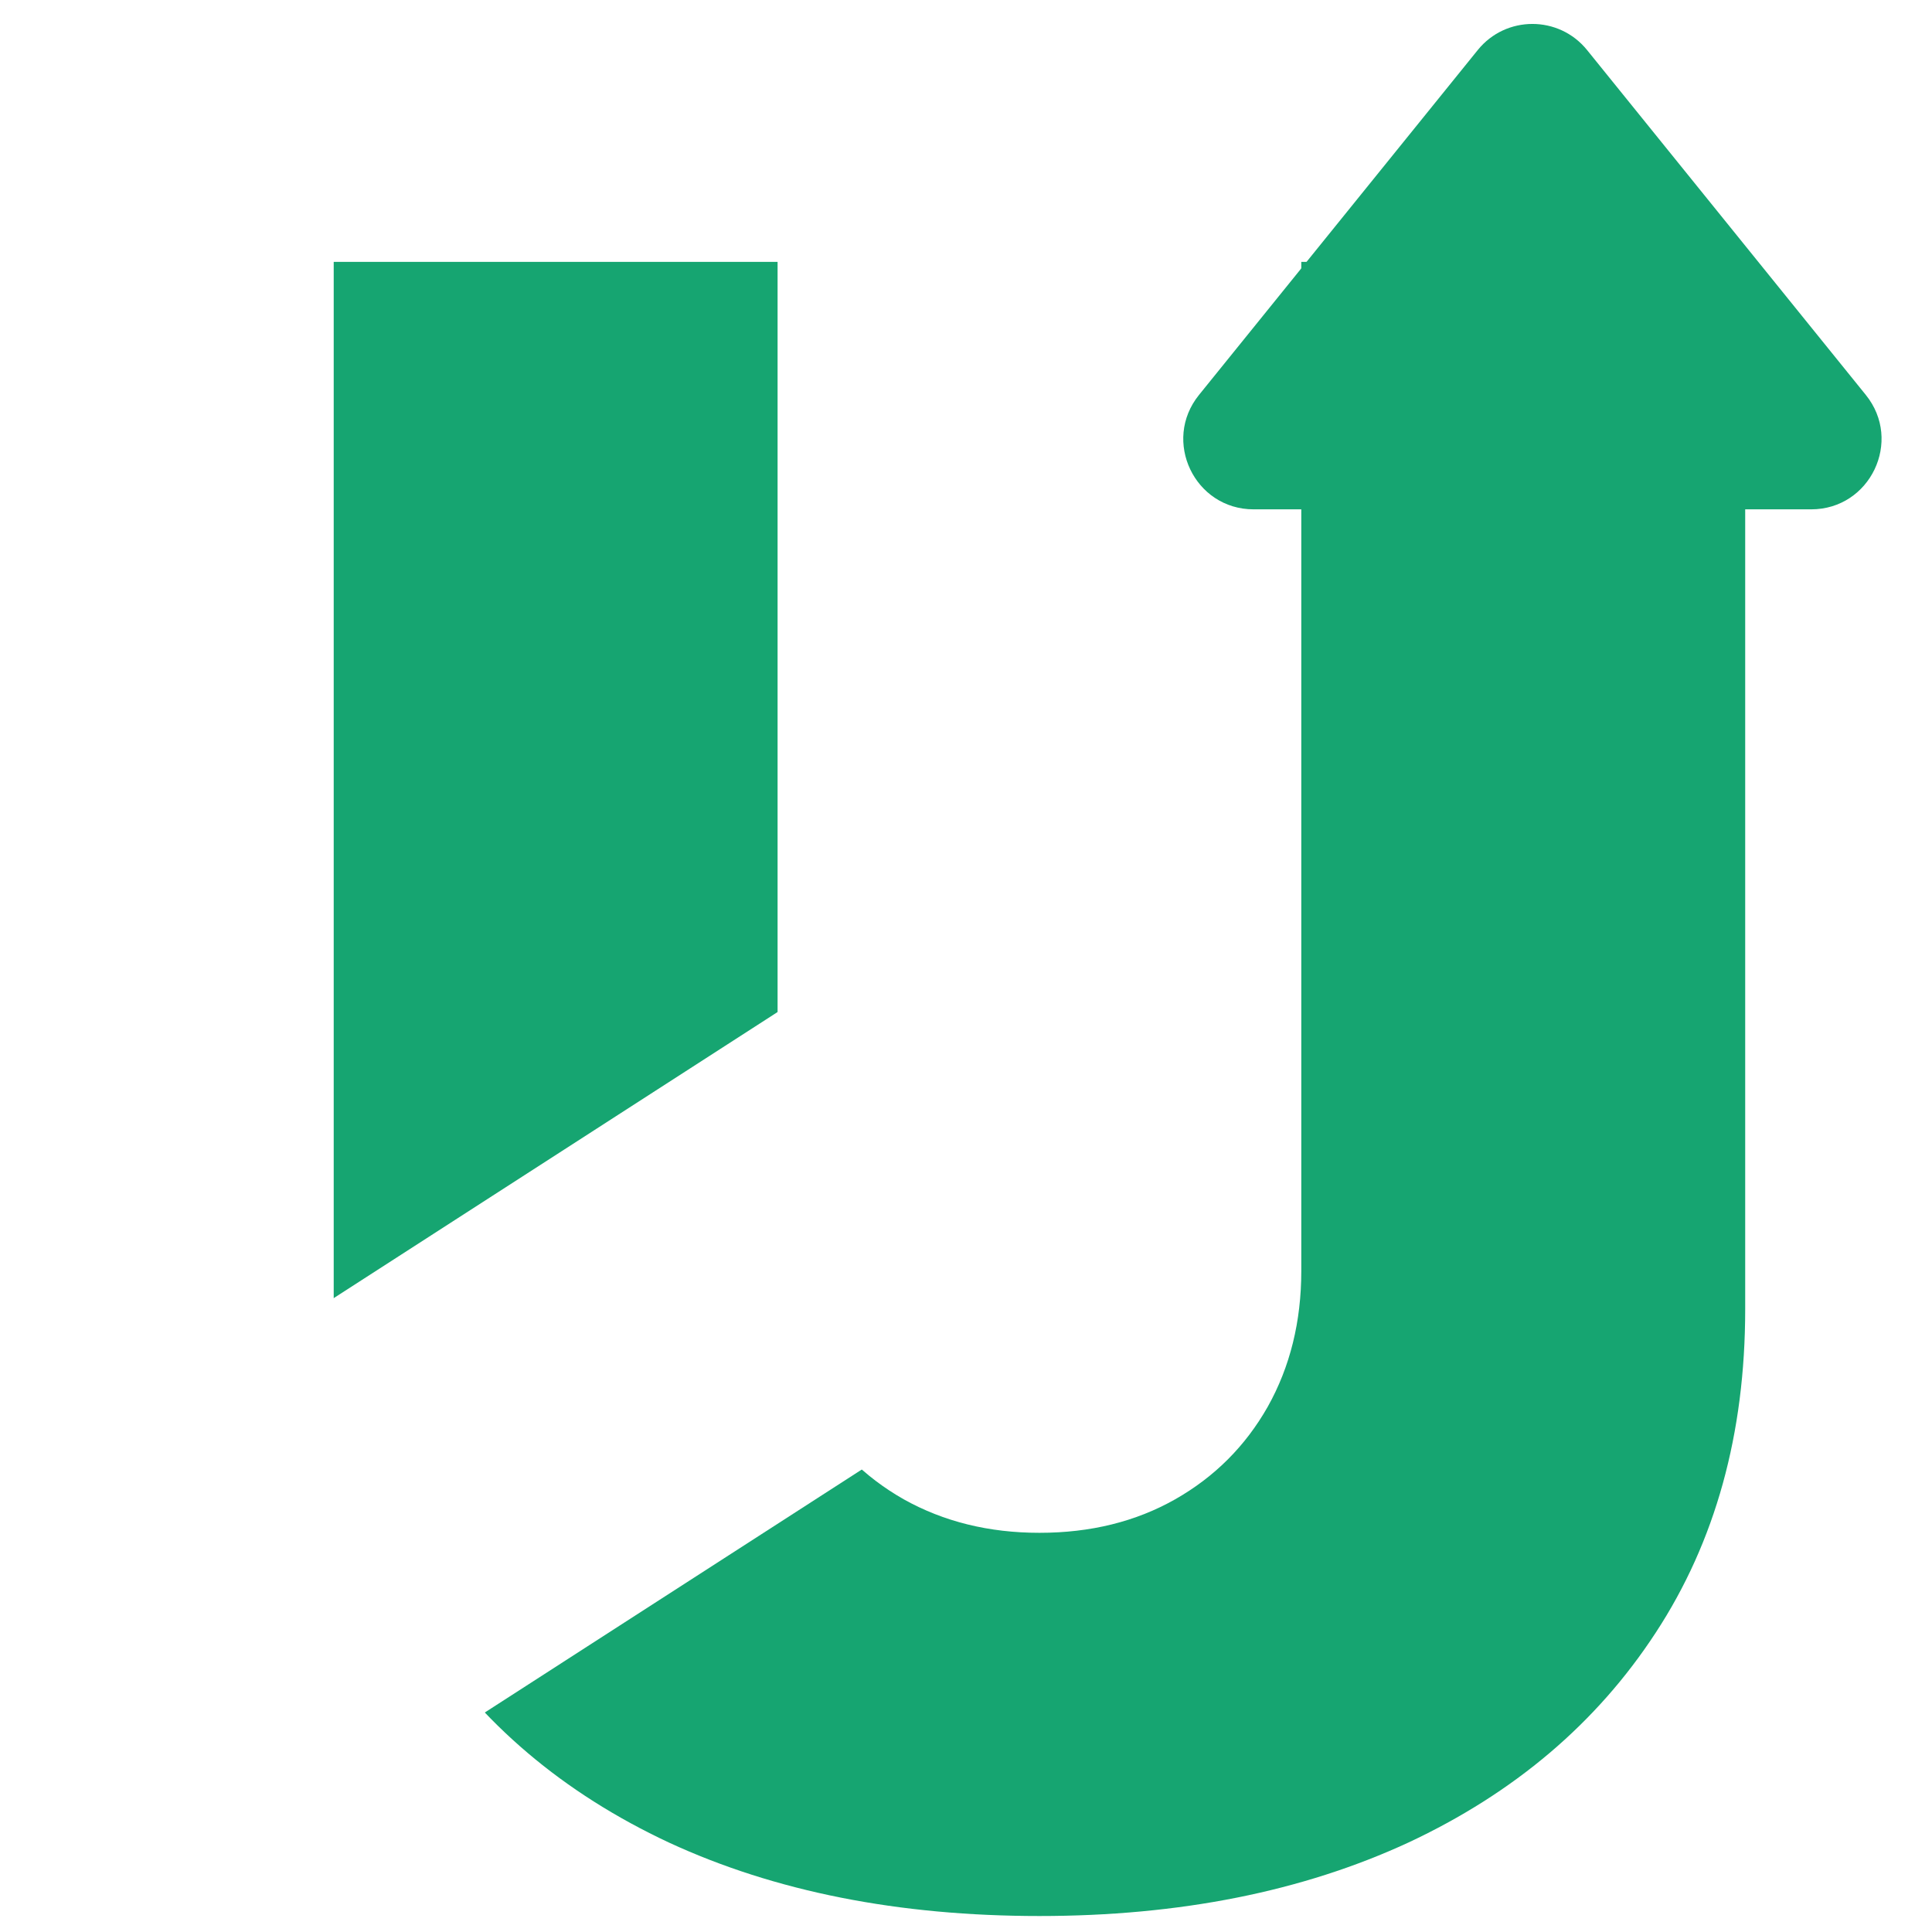 <svg width="200" height="200" viewBox="0 0 54 55" fill="none" xmlns="http://www.w3.org/2000/svg">
<path d="M36.545 7.455H49.182V37.273C49.182 40.818 48.333 43.886 46.636 46.477C44.955 49.053 42.606 51.045 39.591 52.455C36.576 53.849 33.076 54.545 29.091 54.545C25.076 54.545 21.561 53.849 18.546 52.455C15.53 51.045 13.182 49.053 11.5 46.477C9.833 43.886 9 40.818 9 37.273V7.455H21.636V36.182C21.636 37.621 21.954 38.909 22.591 40.045C23.227 41.167 24.106 42.045 25.227 42.682C26.364 43.318 27.651 43.636 29.091 43.636C30.546 43.636 31.833 43.318 32.955 42.682C34.076 42.045 34.955 41.167 35.591 40.045C36.227 38.909 36.545 37.621 36.545 36.182V7.455Z" fill="#16A571"/>
<path d="M41.569 1.424C42.369 0.434 43.879 0.434 44.68 1.424L52.616 11.243C53.673 12.551 52.742 14.5 51.06 14.5H35.188C33.507 14.5 32.576 12.551 33.633 11.243L41.569 1.424Z" fill="#16A571"/>
<g filter="url(#filter0_b_98_2938)">
<path d="M0 42.756L27.548 25L35.86 34.212L8.312 51.967L0 42.756Z" fill="white"/>
</g>
<defs>
<filter id="filter0_b_98_2938" x="-67" y="-42" width="169.86" height="160.967" filterUnits="userSpaceOnUse" color-interpolation-filters="sRGB">
<feFlood flood-opacity="0" result="BackgroundImageFix"/>
<feGaussianBlur in="BackgroundImageFix" stdDeviation="33.5"/>
<feComposite in2="SourceAlpha" operator="in" result="effect1_backgroundBlur_98_2938"/>
<feBlend mode="normal" in="SourceGraphic" in2="effect1_backgroundBlur_98_2938" result="shape"/>
</filter>
</defs>
</svg>

